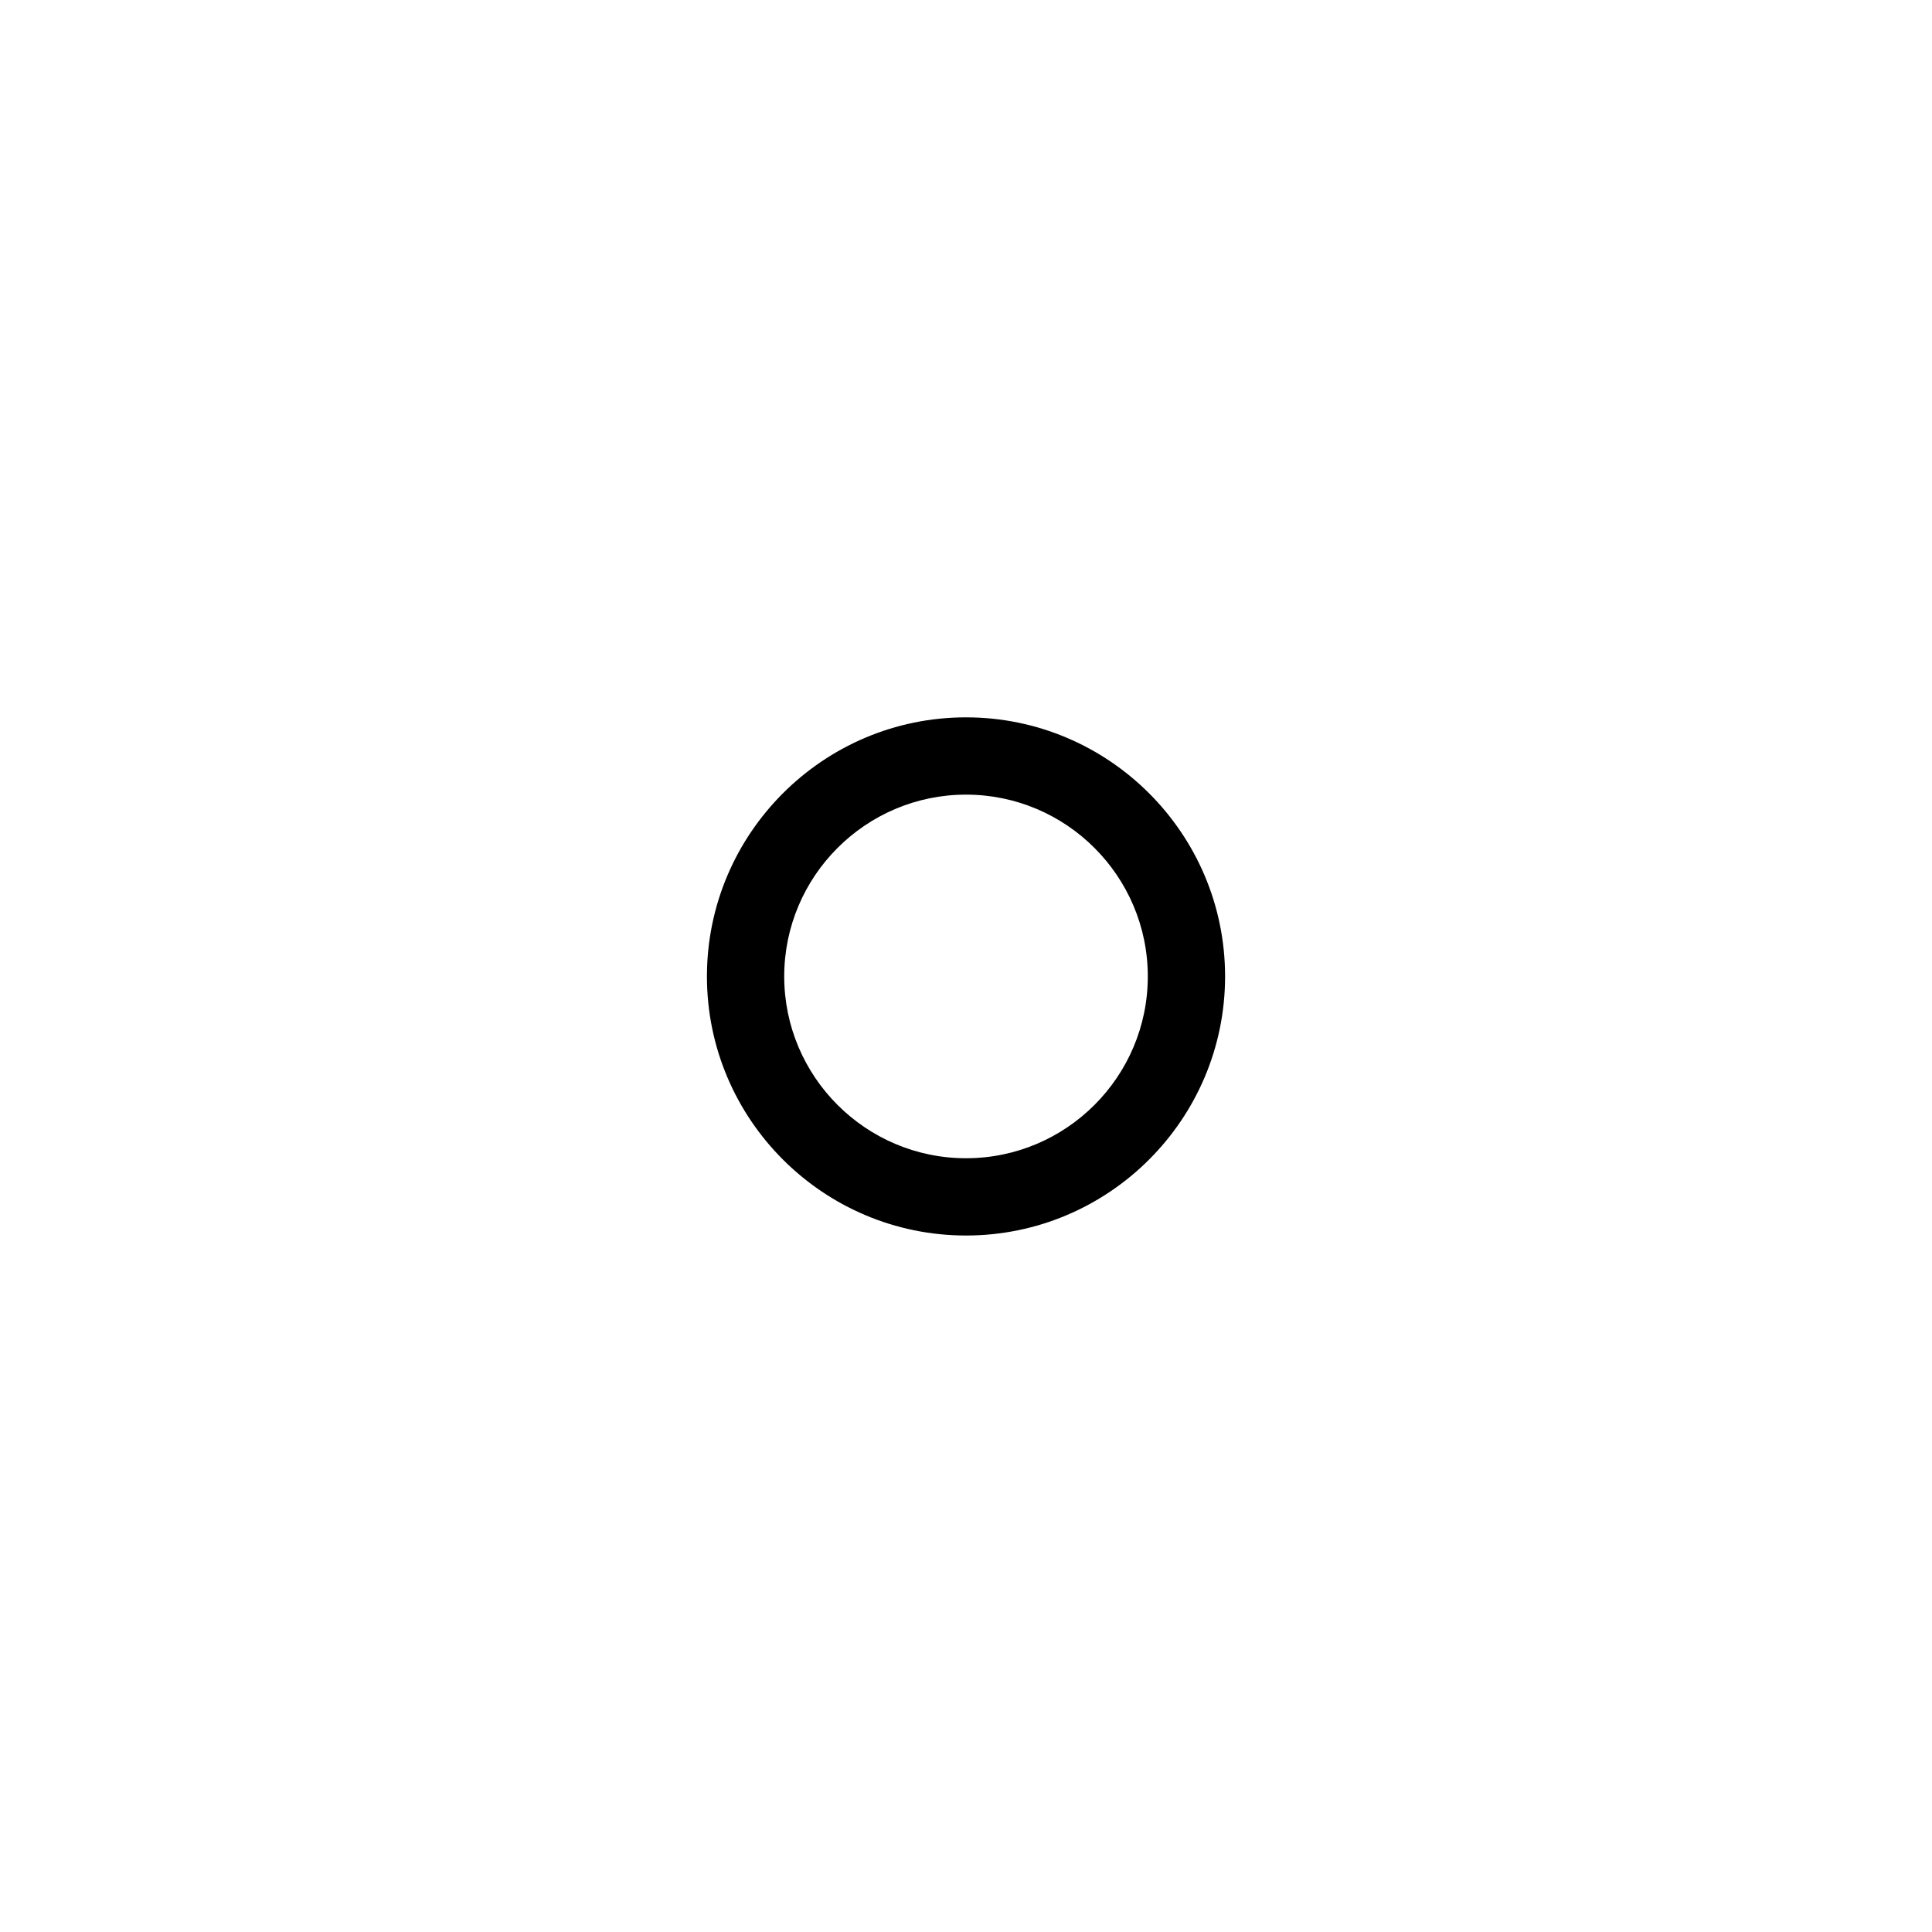 <?xml version="1.0" encoding="utf-8"?>
<!-- Generator: Adobe Illustrator 16.0.0, SVG Export Plug-In . SVG Version: 6.00 Build 0)  -->
<!DOCTYPE svg PUBLIC "-//W3C//DTD SVG 1.1//EN" "http://www.w3.org/Graphics/SVG/1.1/DTD/svg11.dtd">
<svg version="1.1" id="Layer_1" xmlns="http://www.w3.org/2000/svg" xmlns:xlink="http://www.w3.org/1999/xlink" x="0px" y="0px"
	 width="100px" height="100px" viewBox="0 0 100 100" enable-background="new 0 0 100 100" xml:space="preserve">
<g>
	<path d="M50.001,37.13c-7.395,0-13.41,6.016-13.41,13.41s6.016,13.41,13.41,13.41c7.394,0,13.409-6.016,13.409-13.41
		S57.395,37.13,50.001,37.13z M50.001,59.95c-5.188,0-9.41-4.222-9.41-9.41s4.222-9.41,9.41-9.41s9.409,4.222,9.409,9.41
		S55.189,59.95,50.001,59.95z"/>
</g>
</svg>
